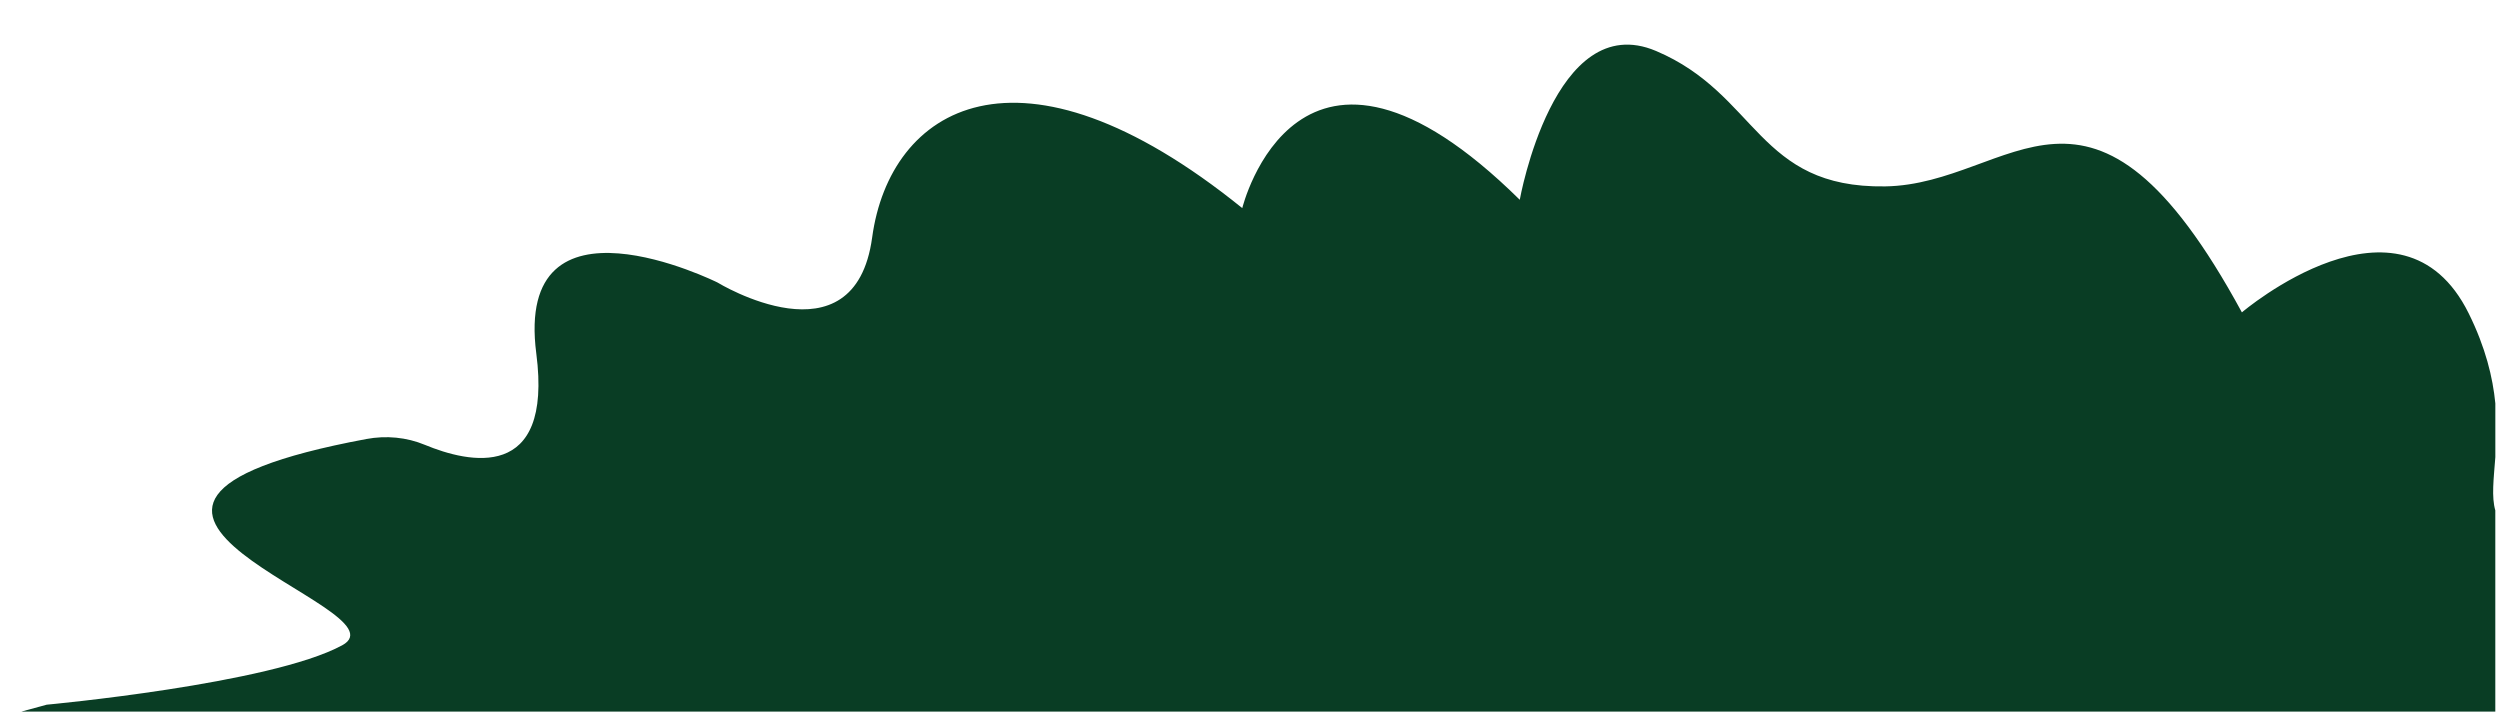 <?xml version="1.0" encoding="UTF-8"?><svg id="Layer_1" xmlns="http://www.w3.org/2000/svg" viewBox="0 0 804.5 231"><defs><style>.cls-1{fill:#093d24;}</style></defs><path class="cls-1" d="m803,164.28c-1.28-4.4-.53-10.08,0-17.19v-17.28c-.82-8.34-3.12-17.94-8.56-28.94-21.76-43.99-73-.35-73-.35-48.79-89.87-73.58-41.16-114.8-40.54-41.22.62-40.89-29.67-73.73-43.58-32.84-13.91-43.85,47.89-43.85,47.89-71.43-70.48-89.3,2.68-89.3,2.68-72.23-58.38-113.44-32.09-119.1,9.44-5.65,41.53-49.79,14.49-49.79,14.49,0,0-65.48-32.56-58.29,22.87,5.39,41.57-21.86,35.18-35.83,29.39-5.94-2.47-12.5-3.07-18.83-1.89-118.21,22.06,14.55,54.28-7.81,66.39-23.01,12.47-95.08,19.11-95.08,19.11-2.8.75-5.51,1.49-8.15,2.22h796.11v-64.72Z"/></svg>